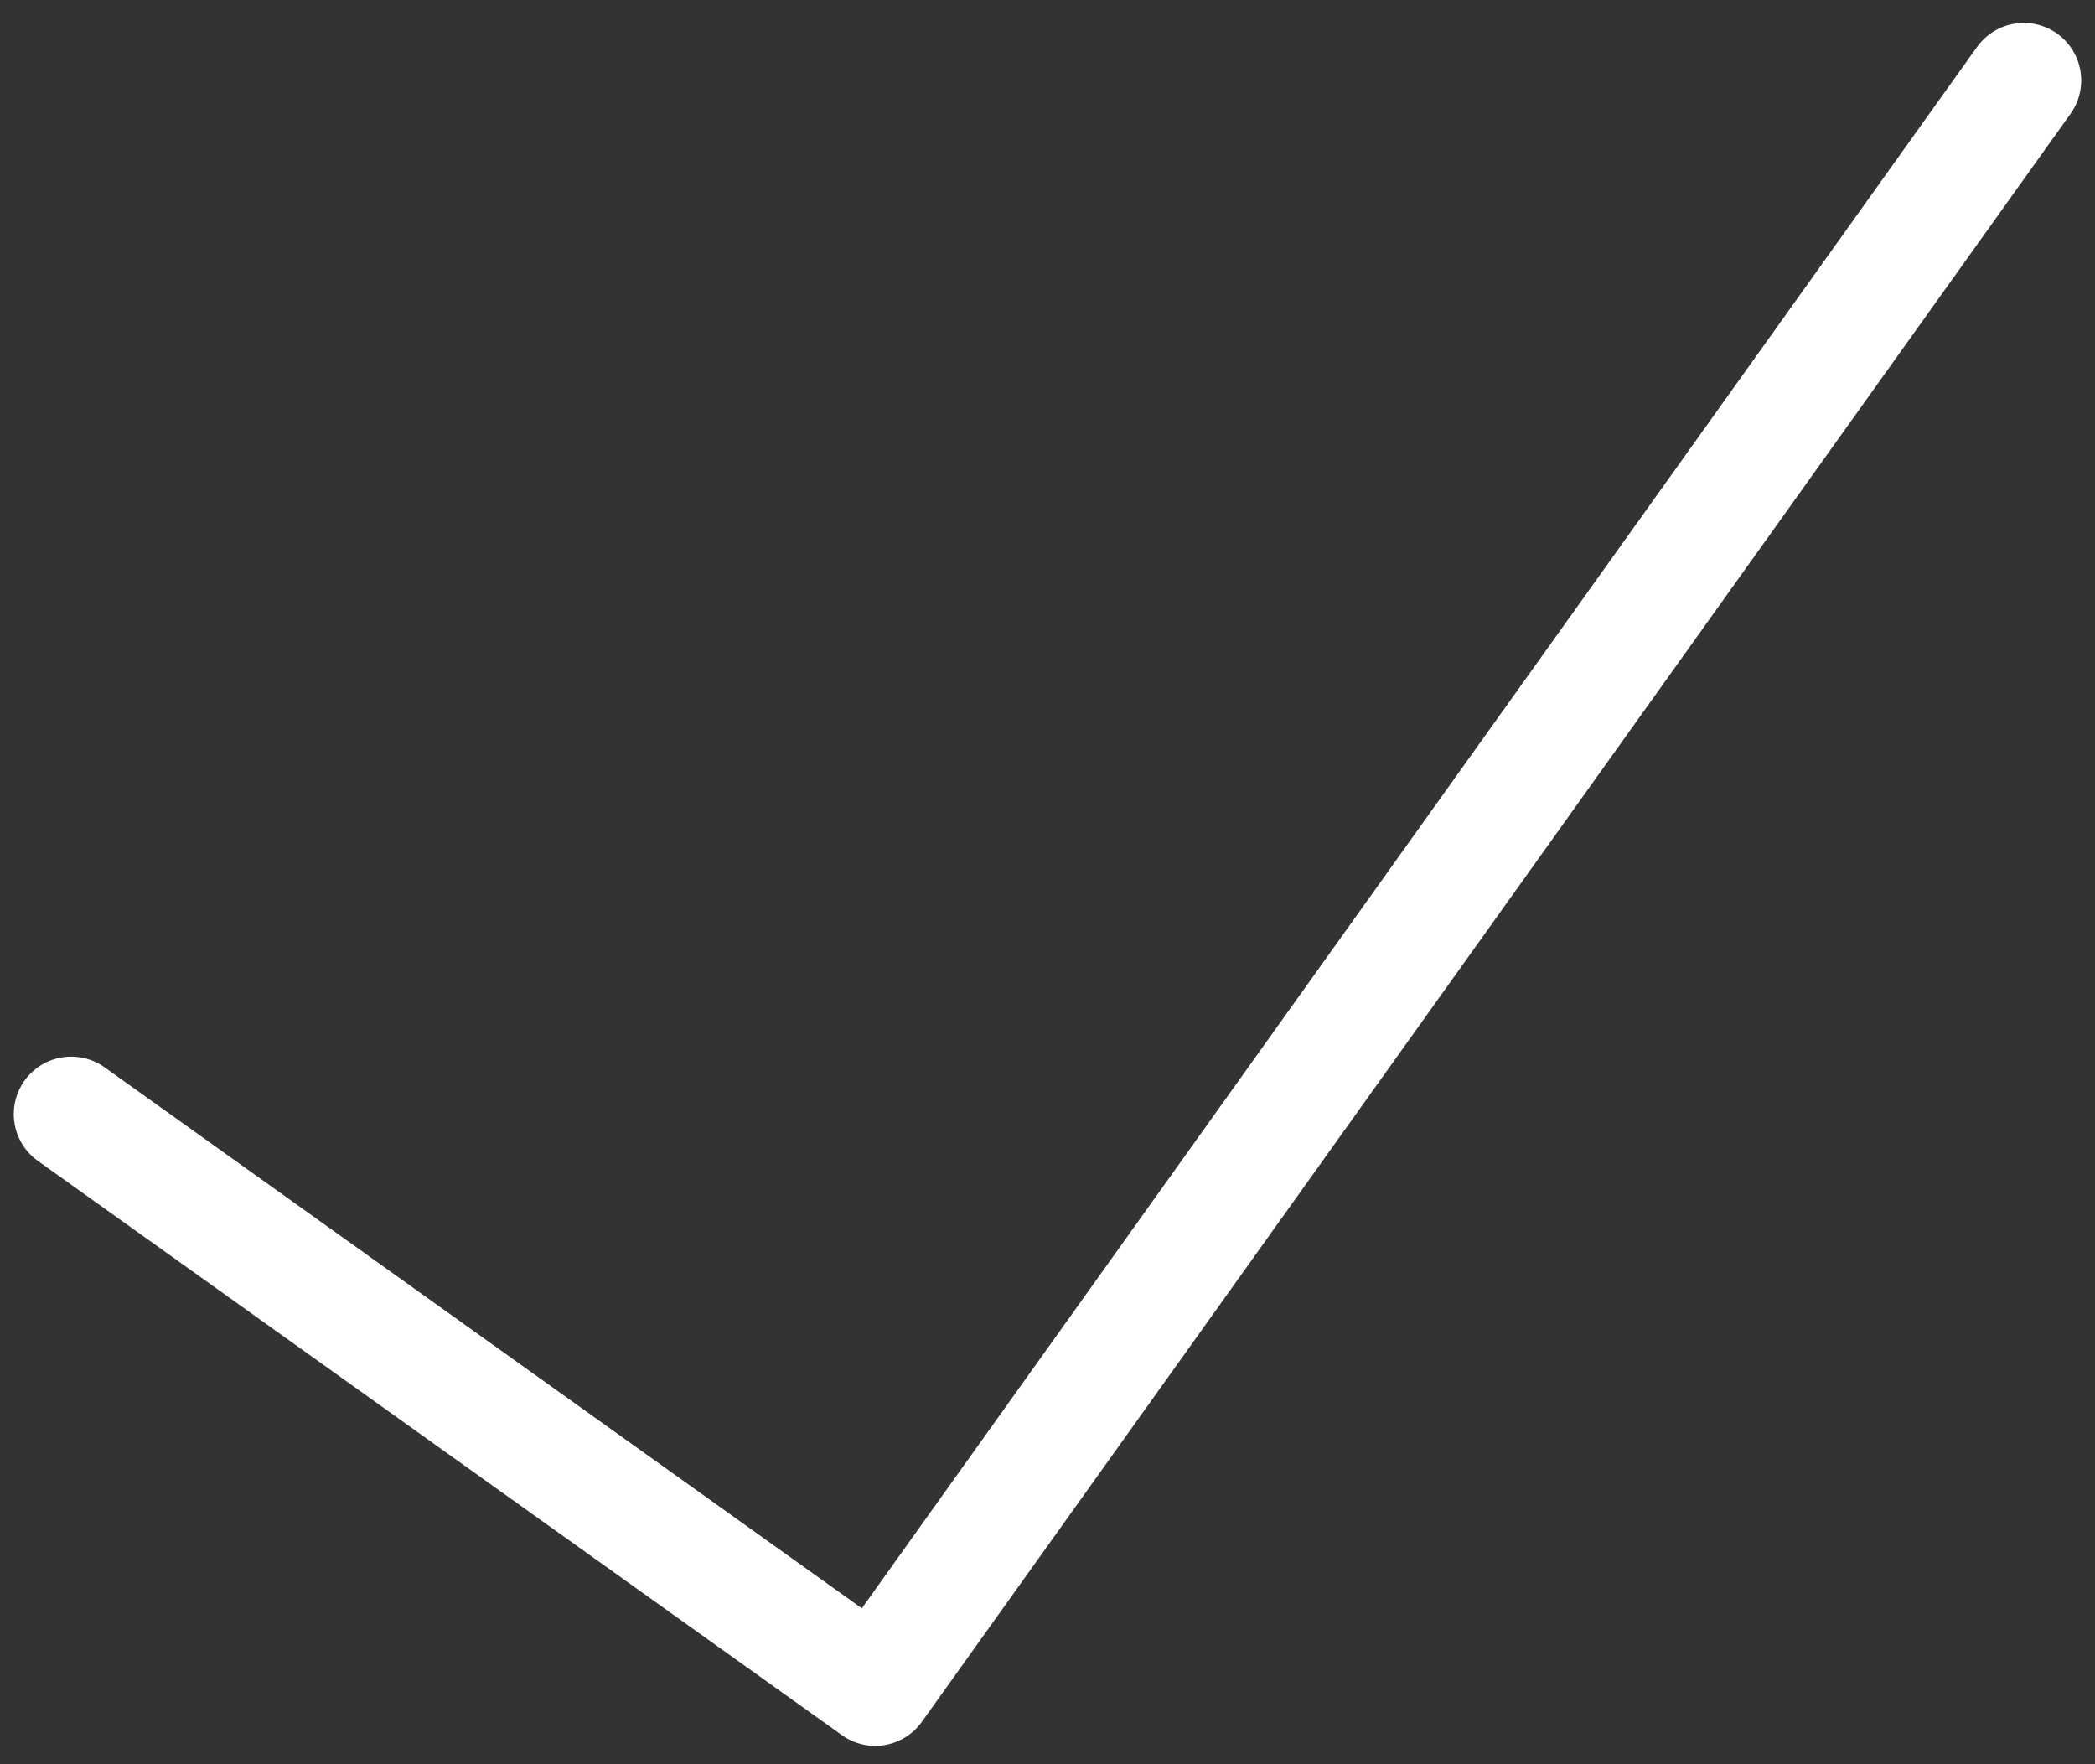 <?xml version="1.0" encoding="UTF-8"?>
<svg width="19px" height="16px" viewBox="0 0 19 16" version="1.1" xmlns="http://www.w3.org/2000/svg" xmlns:xlink="http://www.w3.org/1999/xlink">
    <rect x="0" y="0" width="19" height="16" fill="#333333" stroke="none"/>
    <title>Icons/Functional/Building</title>
    <defs>
        <path d="M20.93,5.426 C21.098,5.192 21.423,5.138 21.657,5.305 C21.891,5.473 21.945,5.798 21.778,6.032 L11.361,20.615 C11.194,20.849 10.869,20.904 10.635,20.736 L3.343,15.528 C3.109,15.361 3.055,15.036 3.222,14.801 C3.389,14.567 3.714,14.513 3.949,14.68 L10.816,19.586 L20.93,5.426 Z" id="path-1"></path>
    </defs>
    <g id="Desktop" stroke="none" stroke-width="1" fill="none" fill-rule="evenodd">
        <g id="4.3-T&amp;C" transform="translate(-373, -444)">
            <g id="Group-8" transform="translate(370, 427)">
                <g id="Icons/Functional/Building" transform="translate(0, 12)">
                    <mask id="mask-2" fill="white">
                        <use xlink:href="#path-1"></use>
                    </mask>
                    <use id="Checkmark2" fill="#FFFFFF" fill-rule="nonzero" xlink:href="#path-1"></use>
                </g>
            </g>
        </g>
    </g>
</svg>